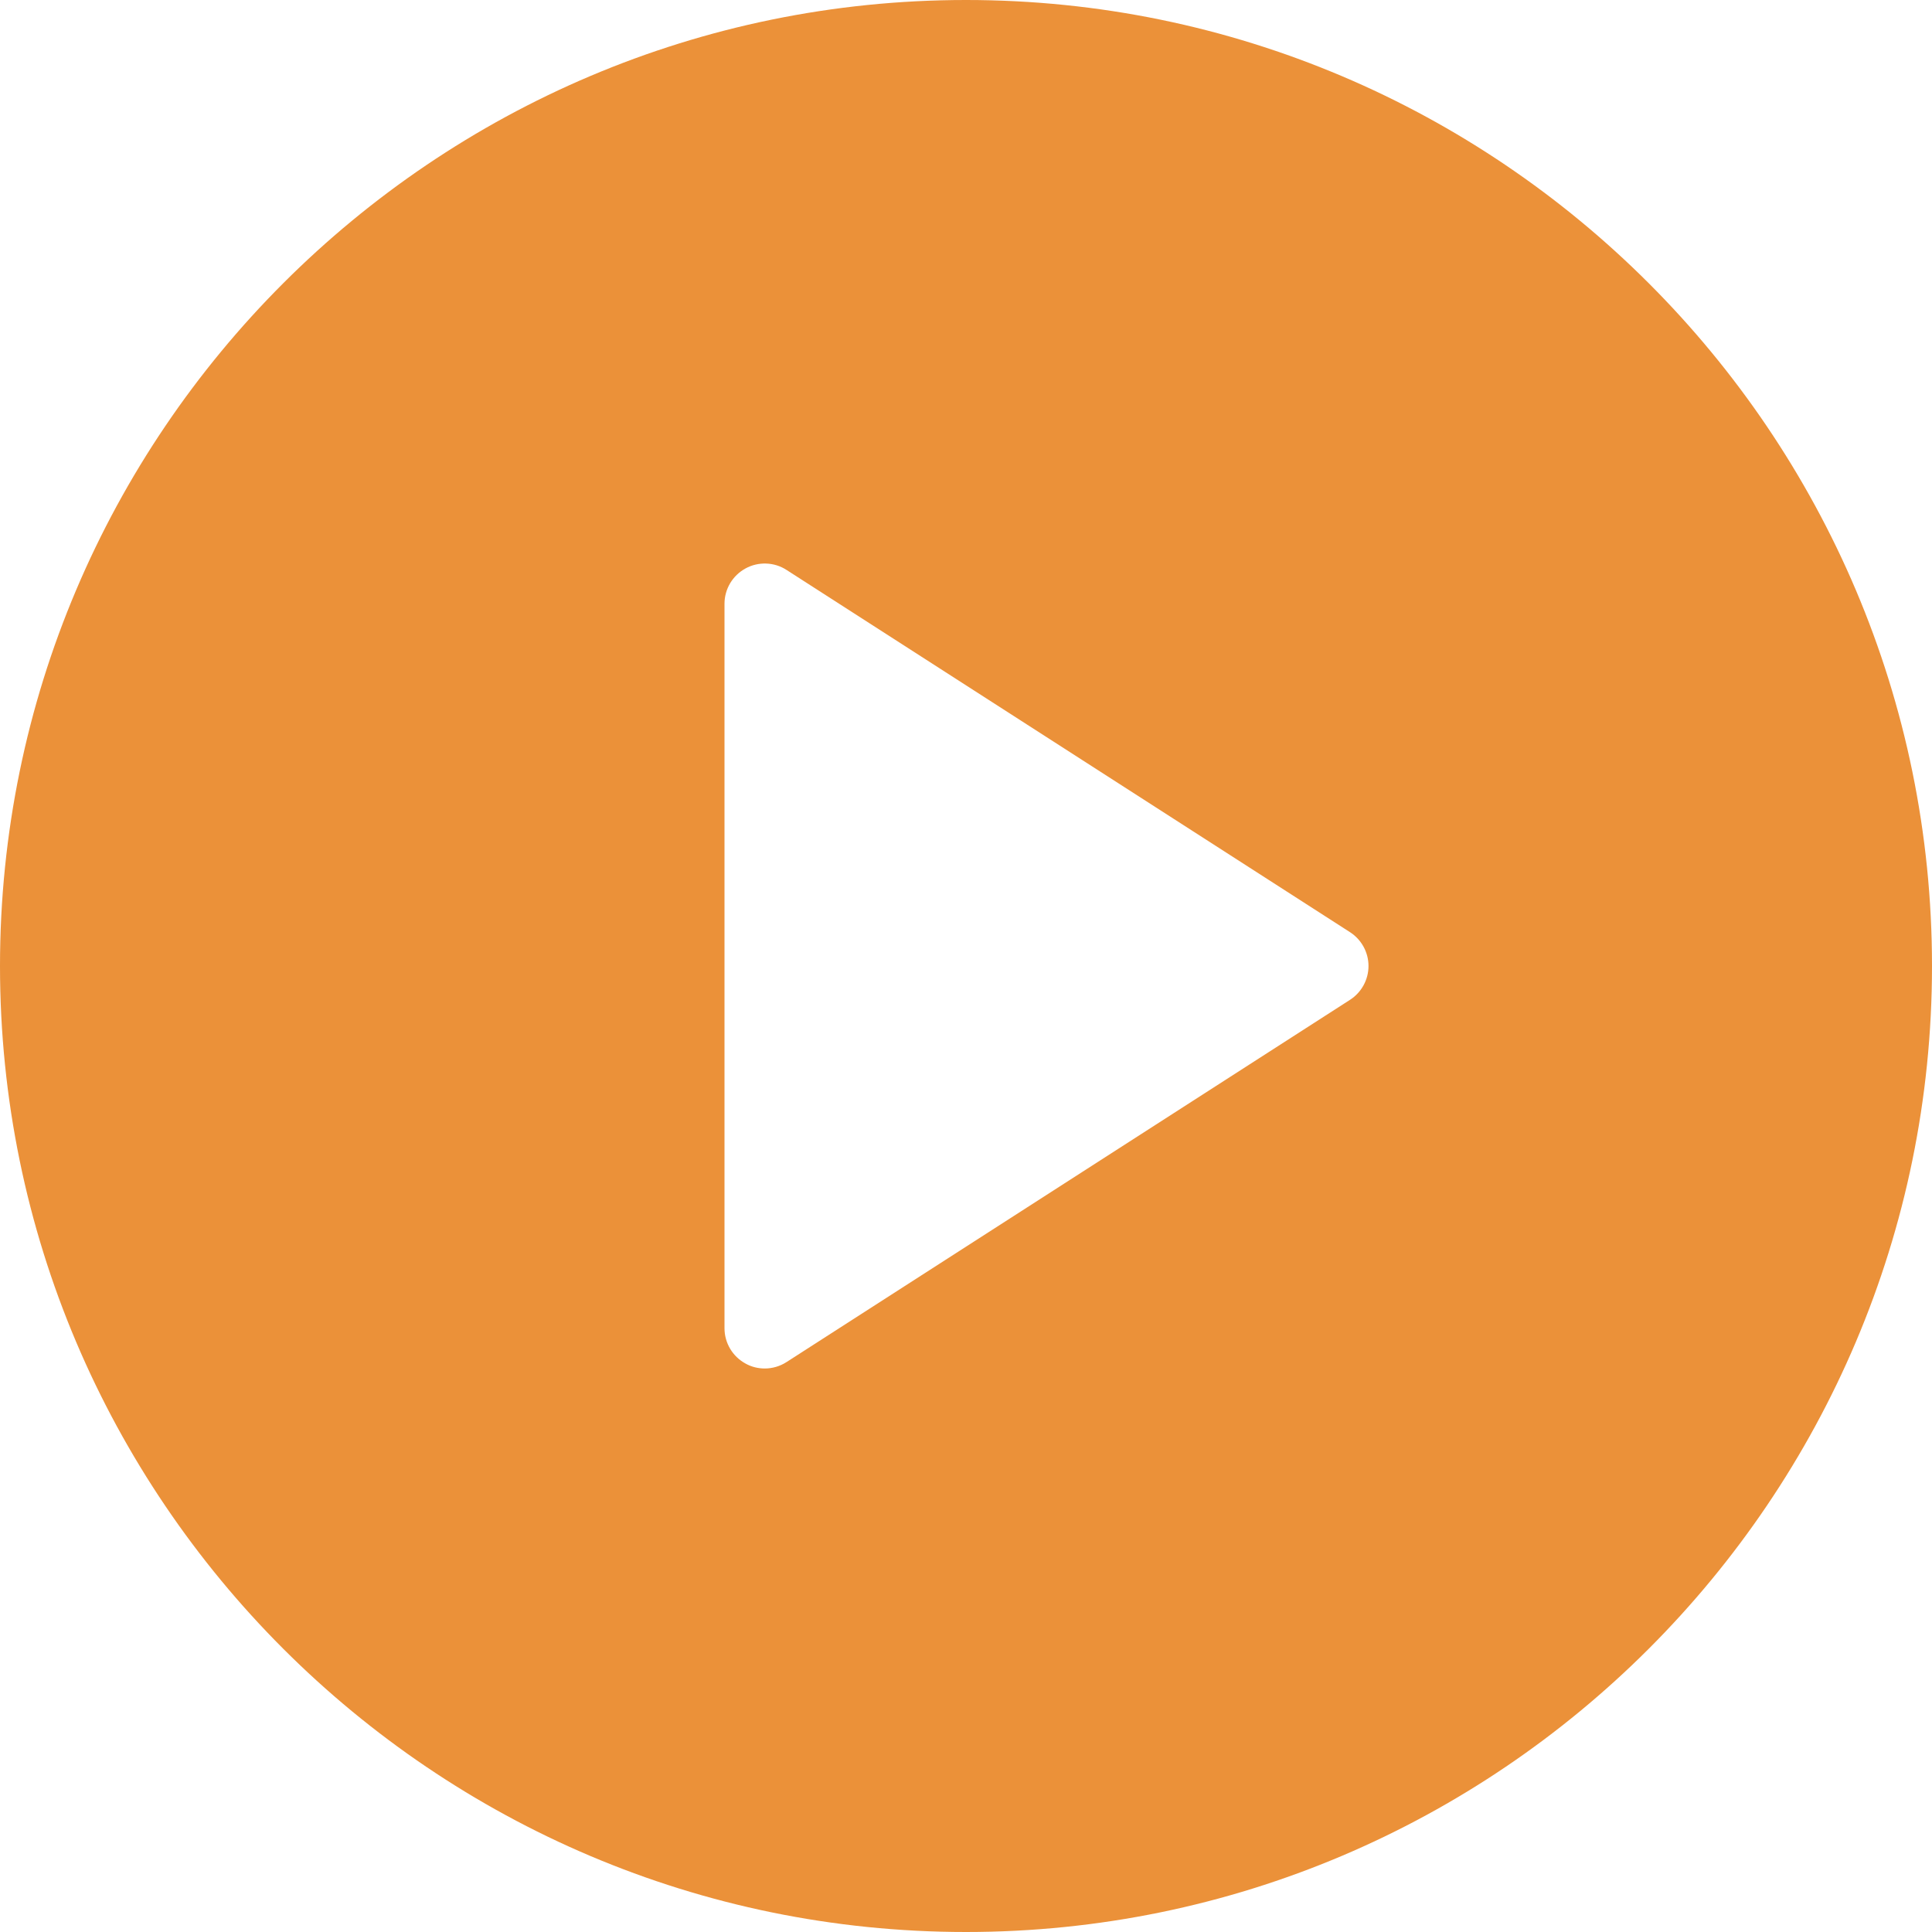 <svg width="18" height="18" viewBox="0 0 18 18" fill="none" xmlns="http://www.w3.org/2000/svg">
<path d="M9 0C4.037 0 0 4.037 0 9C0 13.963 4.037 18 9 18C13.963 18 18 13.963 18 9C18 4.037 13.963 0 9 0ZM12.578 9.315L7.328 12.69C7.266 12.73 7.195 12.75 7.125 12.75C7.063 12.75 7.001 12.735 6.946 12.704C6.825 12.638 6.75 12.512 6.75 12.375V5.625C6.75 5.488 6.825 5.362 6.946 5.296C7.064 5.231 7.213 5.235 7.328 5.31L12.578 8.685C12.685 8.754 12.75 8.873 12.75 9C12.75 9.127 12.685 9.246 12.578 9.315Z" fill="#EB9139"/>
</svg>
